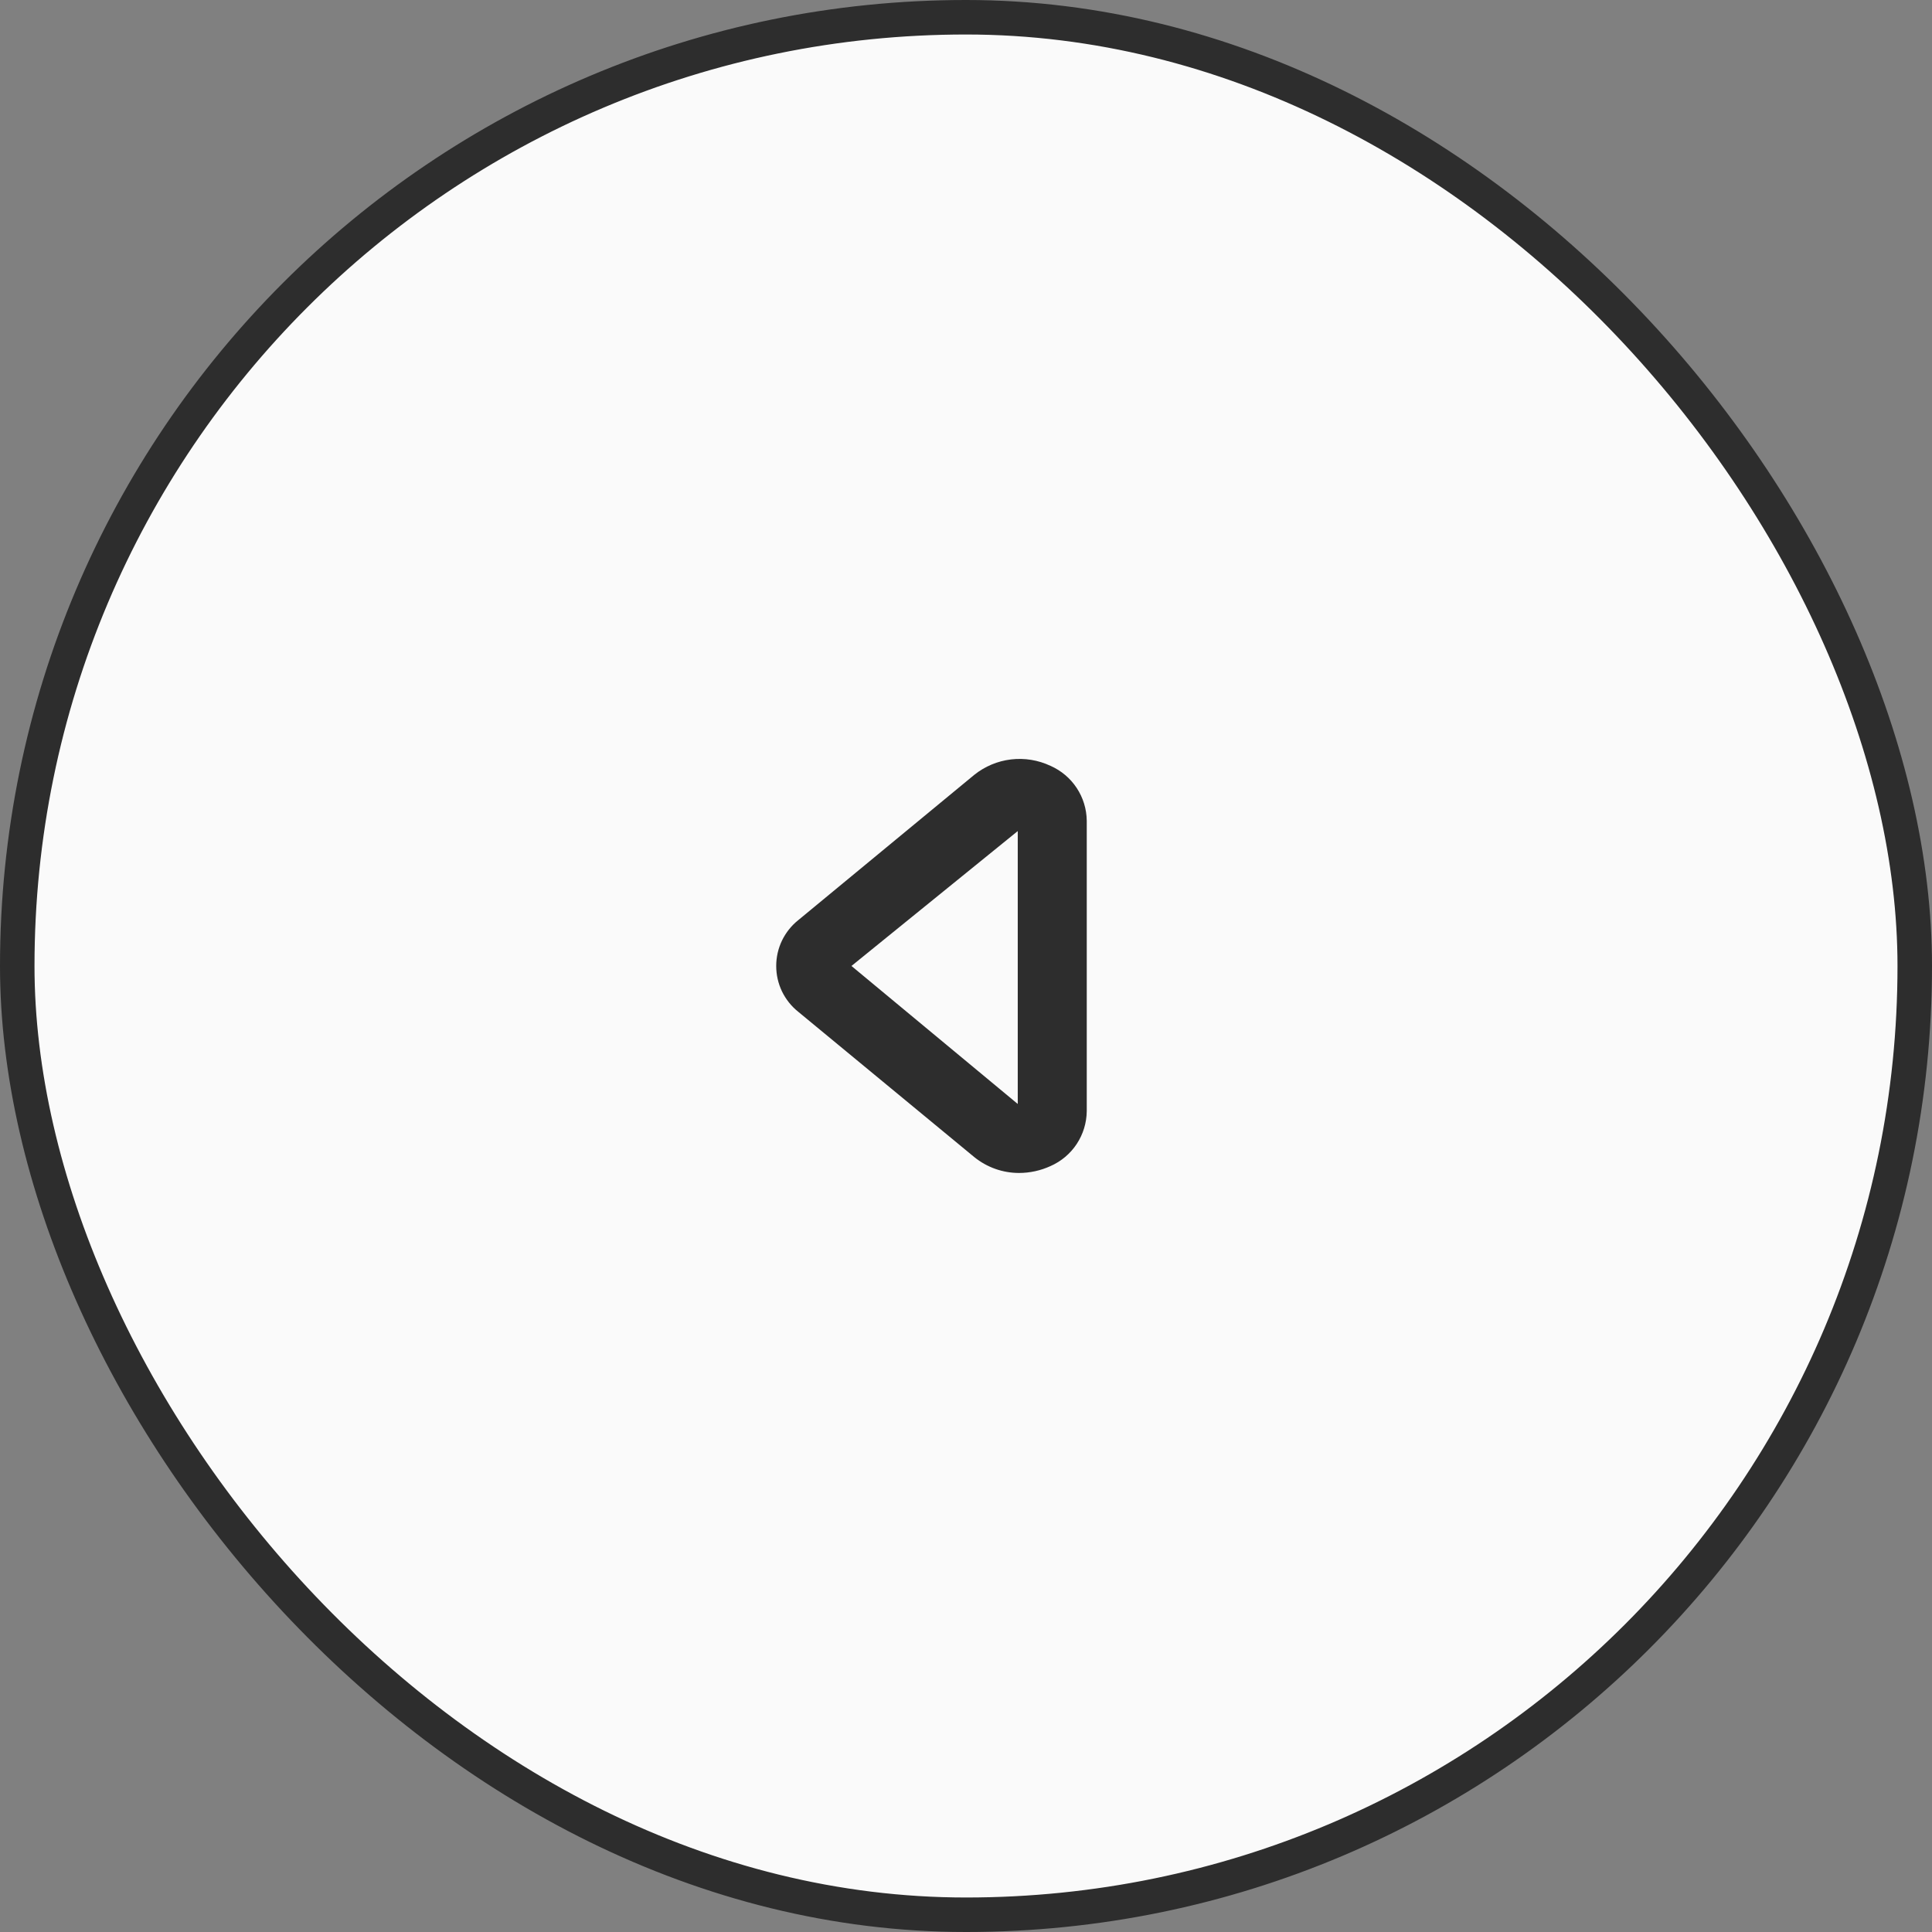 <svg width="56" height="56" viewBox="0 0 56 56" fill="none" xmlns="http://www.w3.org/2000/svg">
    <rect x="0" y="0" width="56" height="56" fill="#808080" stroke="none"/>
    <rect x="0.5" y="0.5" width="55" height="55" rx="27.5" fill="#FAFAFA"/>
    <rect x="0.5" y="0.5" width="55" height="55" rx="27.5" stroke="#2D2D2D"/>
    <path d="M29.54 33.999C29.067 34 28.608 33.837 28.24 33.539L23.14 29.329C22.94 29.17 22.779 28.968 22.667 28.738C22.556 28.507 22.499 28.255 22.499 27.999C22.499 27.744 22.556 27.491 22.667 27.261C22.779 27.031 22.94 26.828 23.14 26.669L28.24 22.459C28.547 22.213 28.917 22.058 29.308 22.012C29.698 21.966 30.094 22.031 30.45 22.199C30.759 22.335 31.023 22.558 31.209 22.84C31.395 23.122 31.496 23.451 31.5 23.789V32.209C31.496 32.547 31.395 32.877 31.209 33.159C31.023 33.441 30.759 33.663 30.45 33.799C30.164 33.93 29.854 33.998 29.54 33.999ZM24.68 27.999L29.5 31.999V24.089L24.68 27.999Z" fill="#2D2D2D"/>
</svg>
